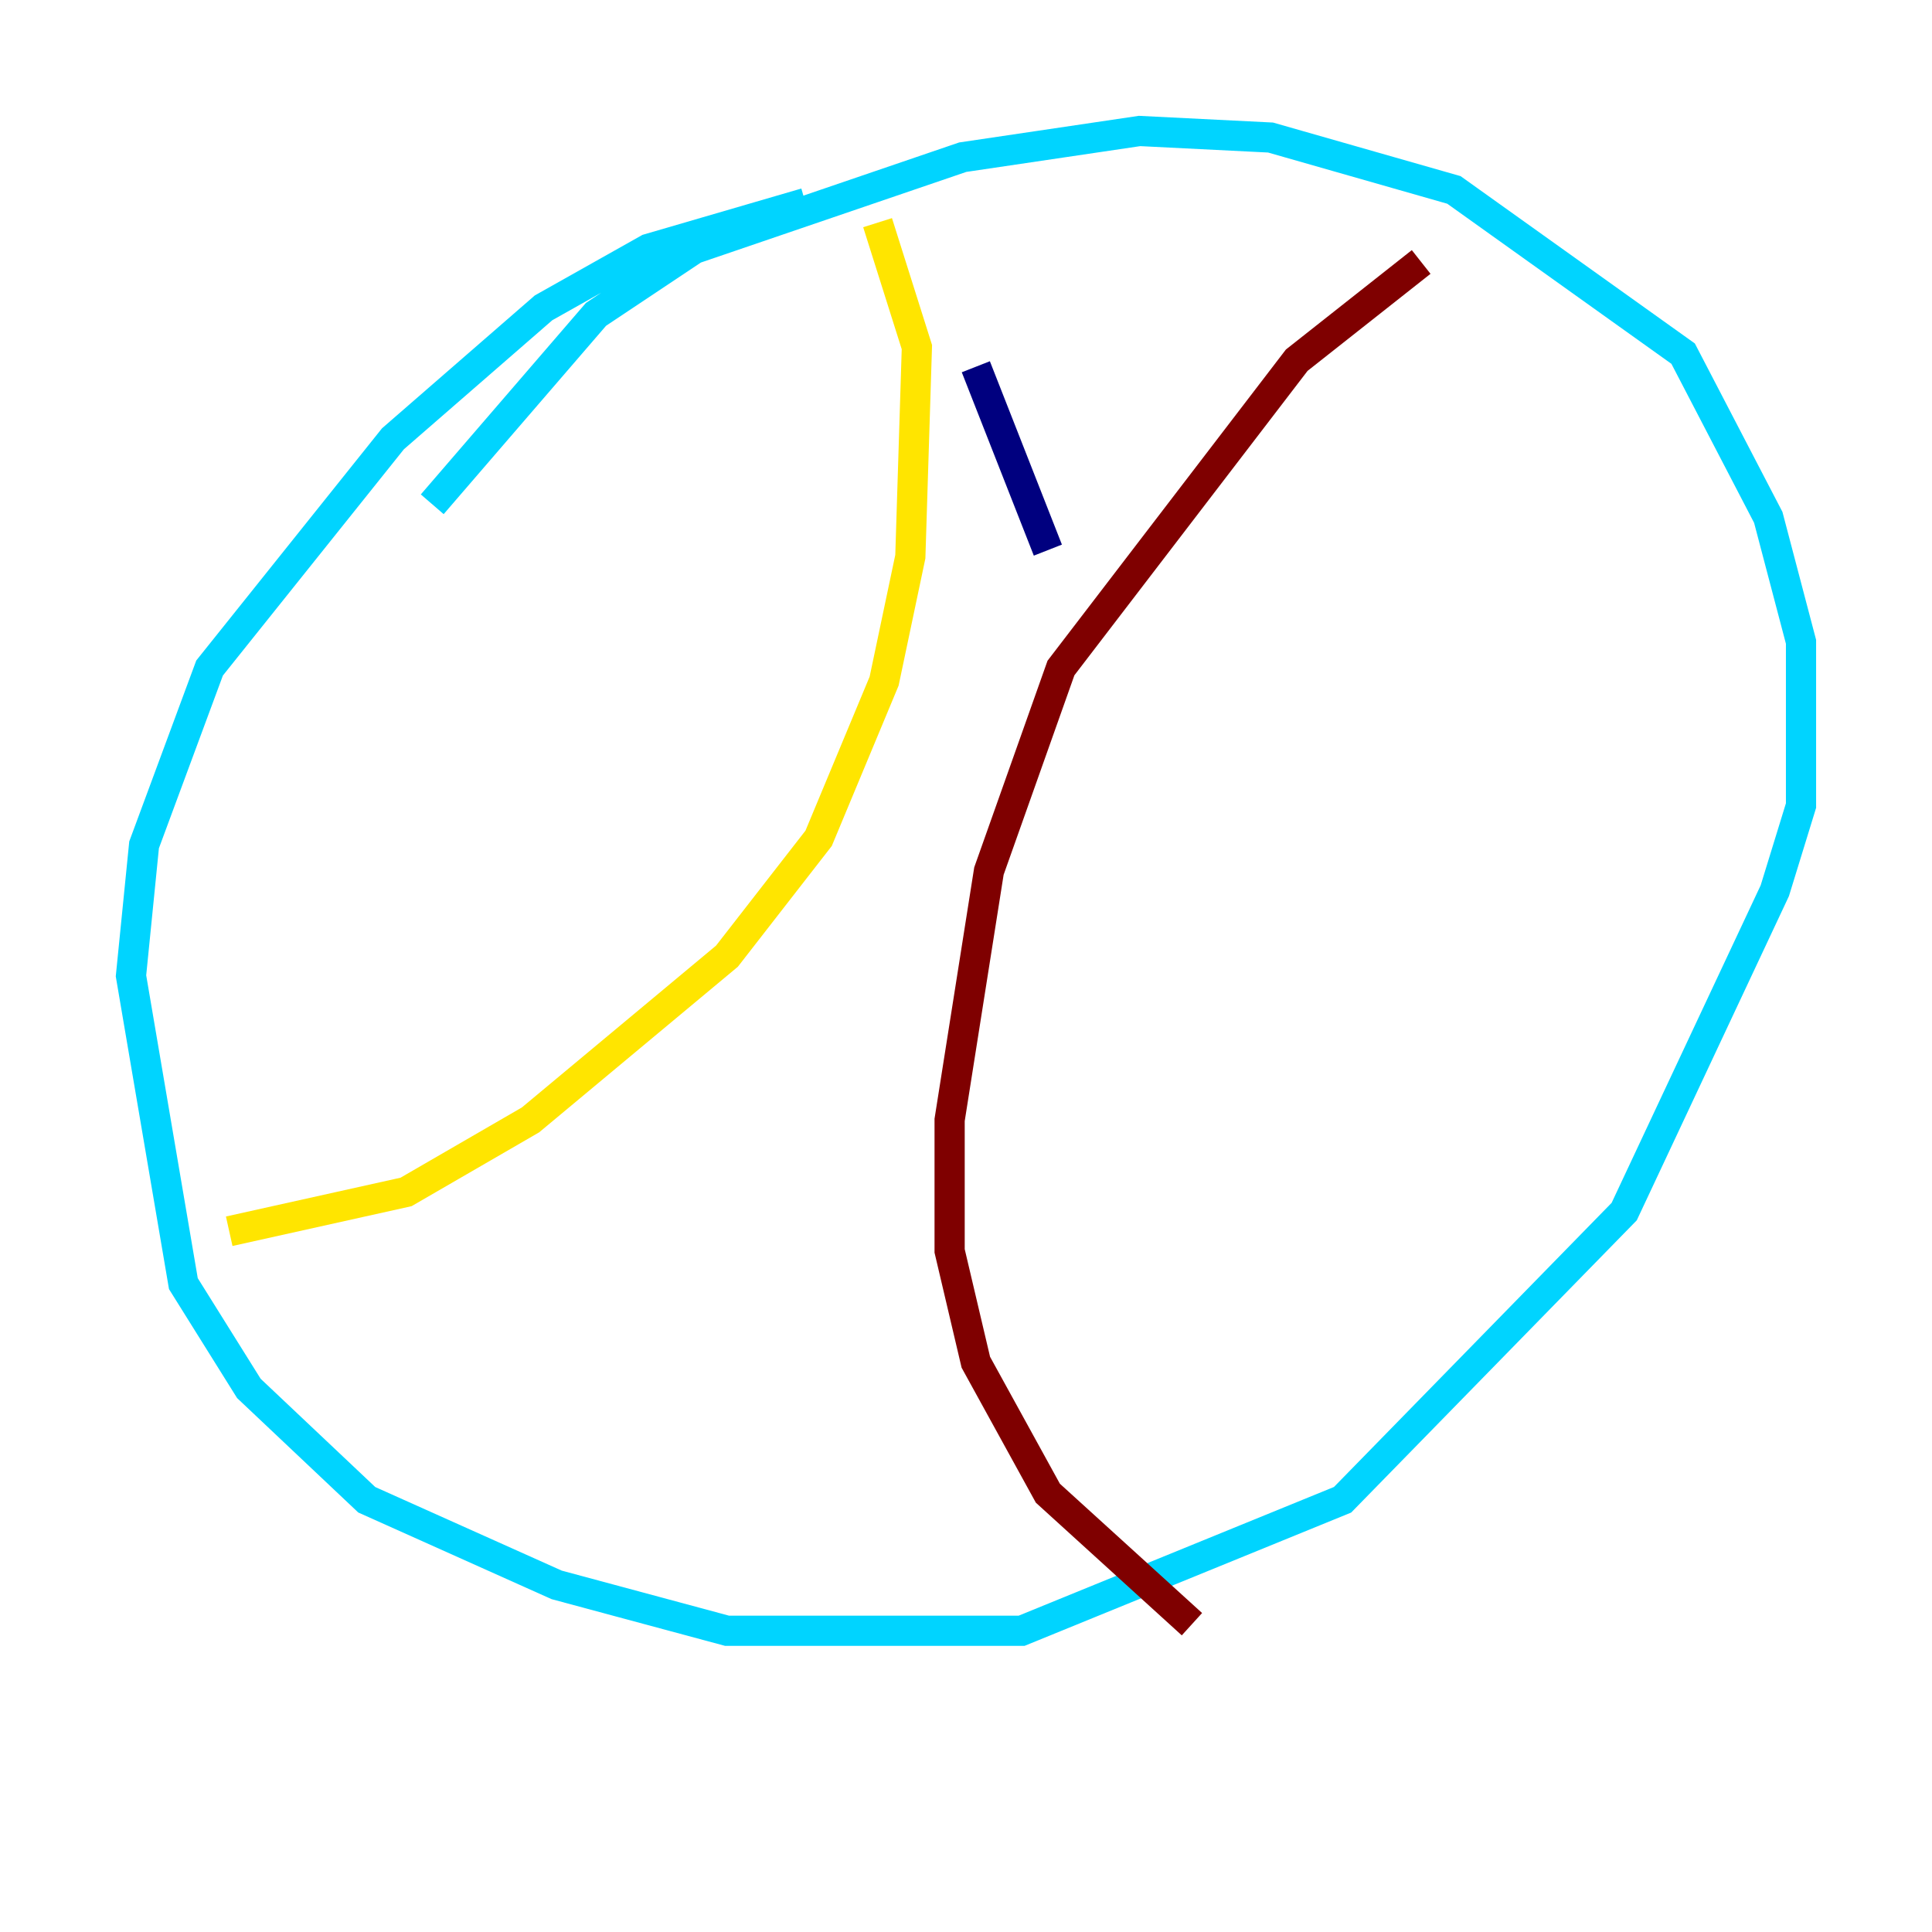 <?xml version="1.0" encoding="utf-8" ?>
<svg baseProfile="tiny" height="128" version="1.2" viewBox="0,0,128,128" width="128" xmlns="http://www.w3.org/2000/svg" xmlns:ev="http://www.w3.org/2001/xml-events" xmlns:xlink="http://www.w3.org/1999/xlink"><defs /><polyline fill="none" points="69.424,36.447 64.651,24.298" stroke="#00007f" stroke-width="2" /><polyline fill="none" points="53.37,13.451 42.956,16.488 36.014,20.393 26.034,29.071 13.885,44.258 9.546,55.973 8.678,64.651 12.149,85.044 16.488,91.986 24.298,99.363 36.881,105.003 48.163,108.041 67.688,108.041 88.949,99.363 107.607,80.271 117.586,59.01 119.322,53.37 119.322,42.522 117.153,34.278 111.512,23.43 96.325,12.583 84.176,9.112 75.498,8.678 63.783,10.414 45.993,16.488 39.485,20.827 28.637,33.41" stroke="#00d4ff" stroke-width="2" /><polyline fill="none" points="58.142,14.752 60.746,22.997 60.312,36.881 58.576,45.125 54.237,55.539 48.163,63.349 35.146,74.197 26.902,78.969 15.186,81.573" stroke="#ffe500" stroke-width="2" /><polyline fill="none" points="94.156,17.356 85.912,23.864 70.291,44.258 65.519,57.709 62.915,74.197 62.915,82.875 64.651,90.251 69.424,98.929 78.969,107.607" stroke="#7f0000" stroke-width="2" /></svg>